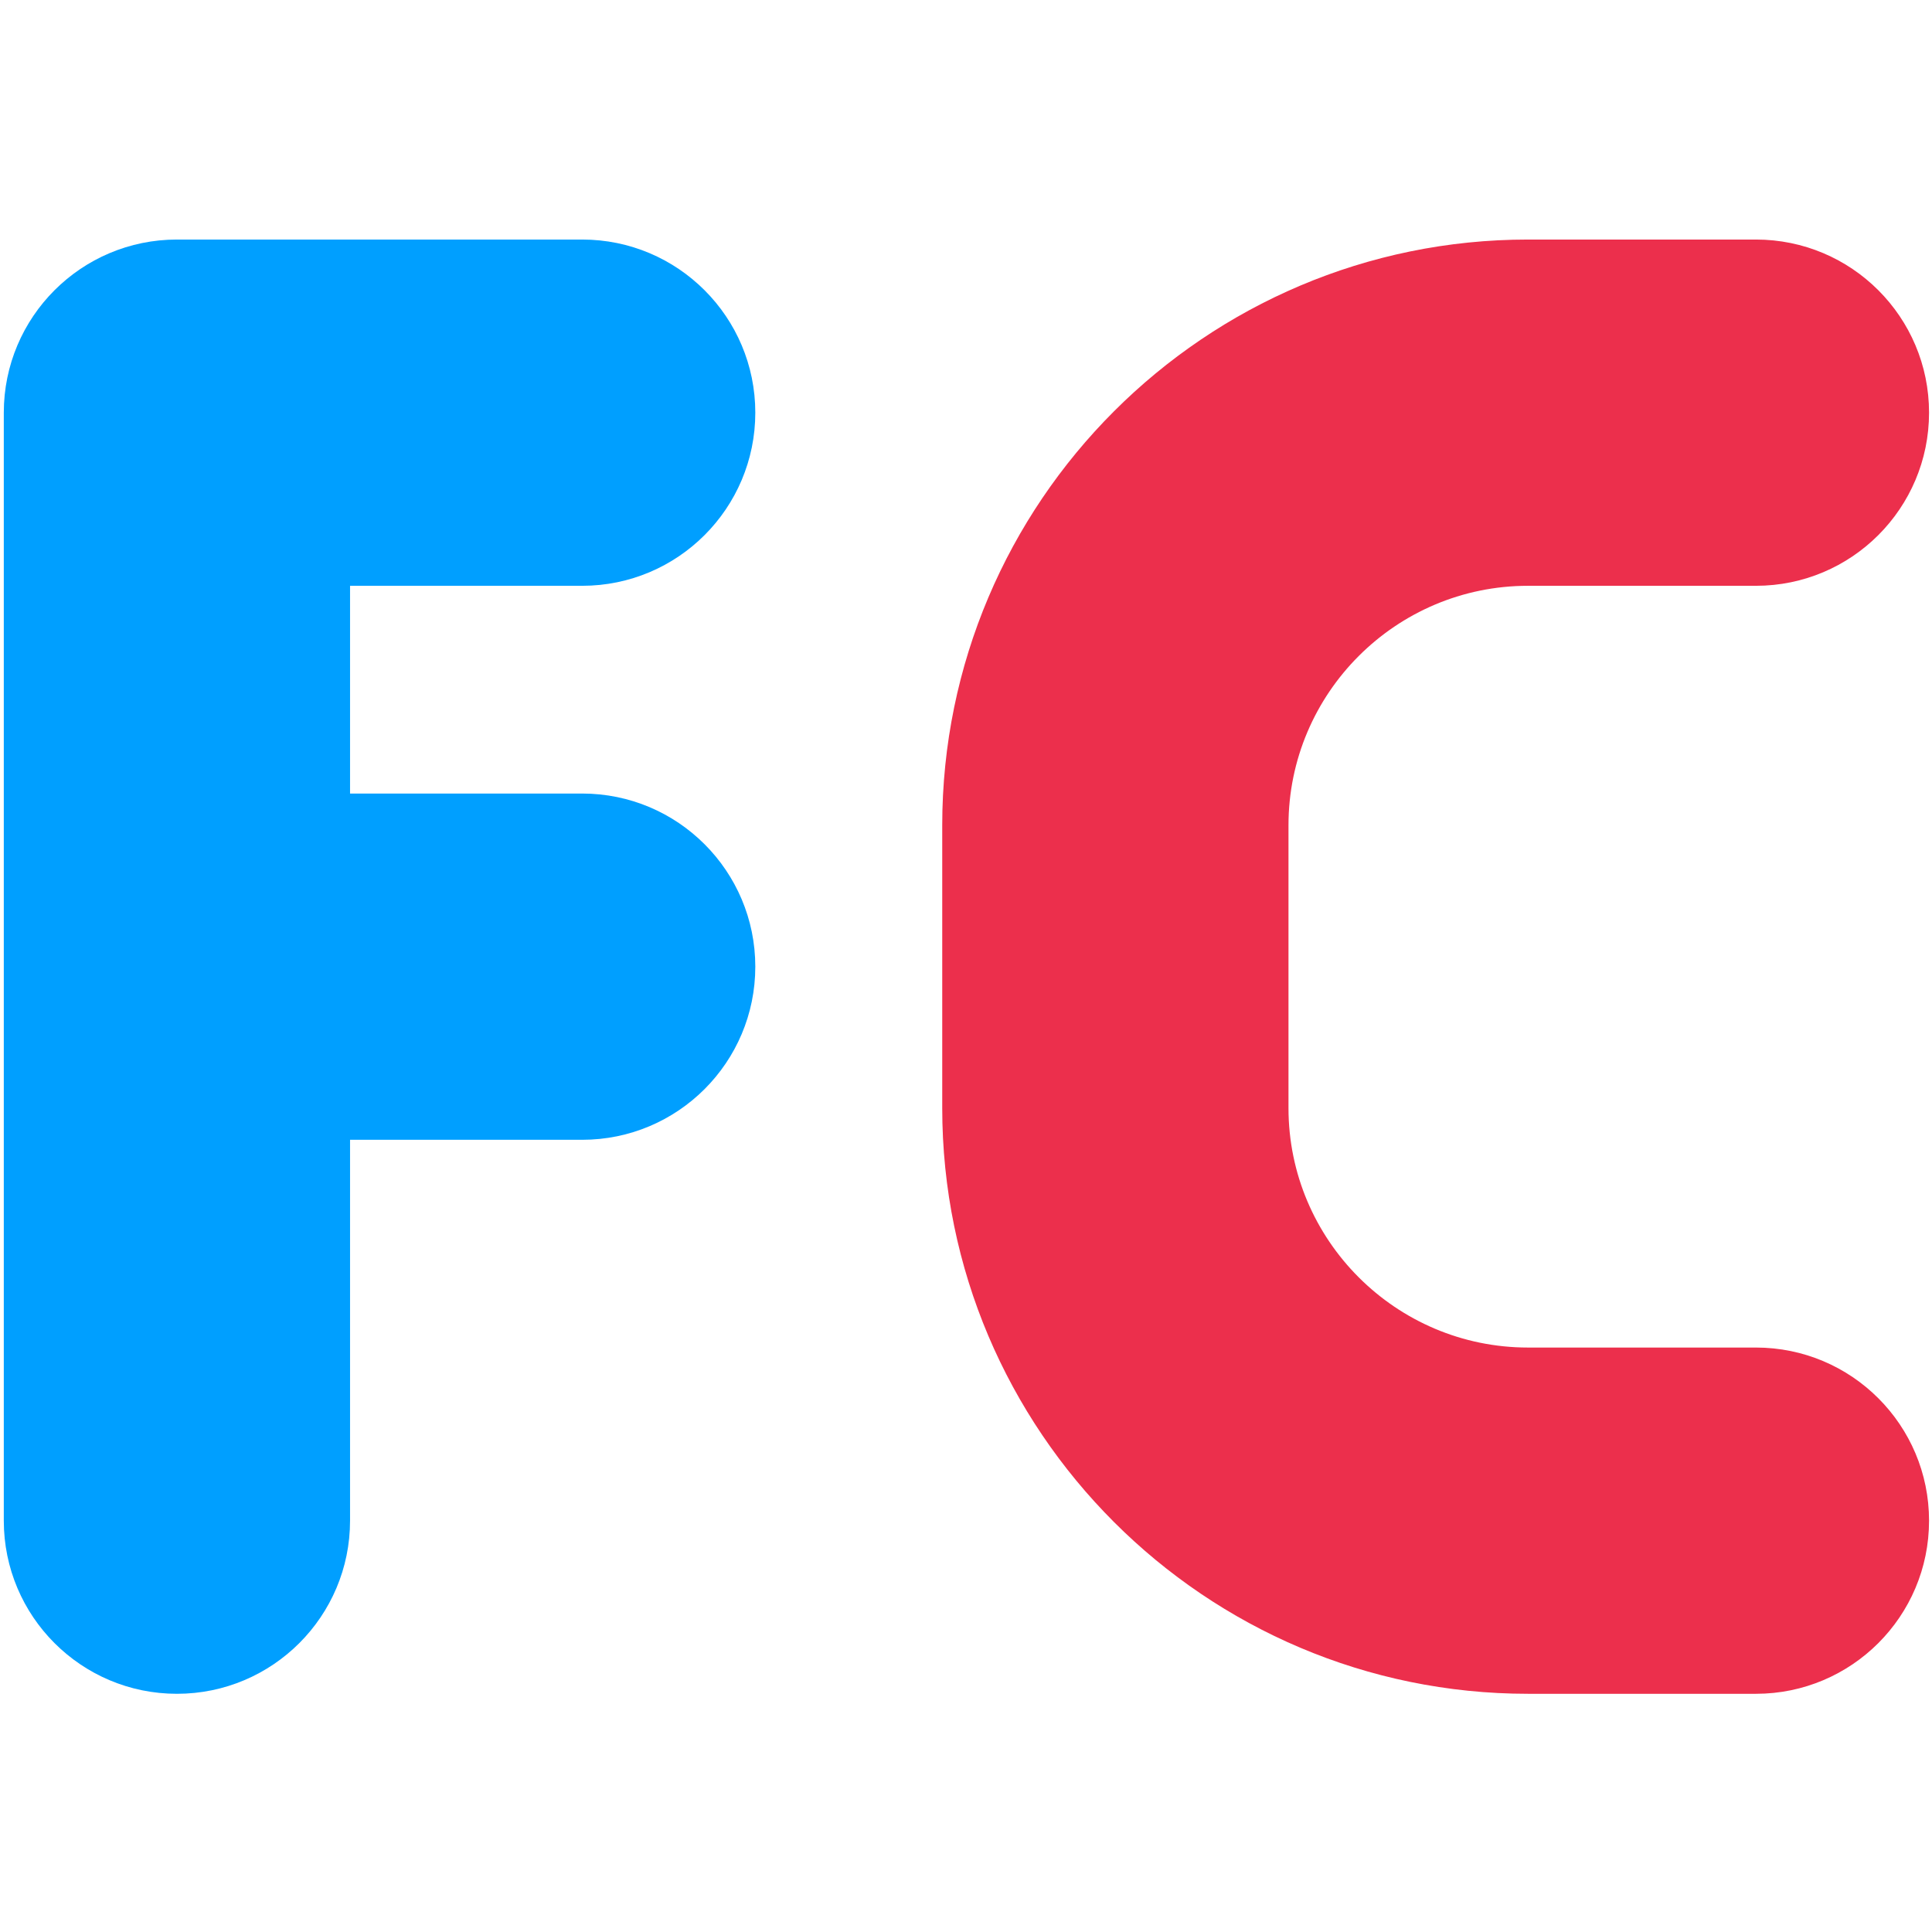 <?xml version="1.0" encoding="UTF-8" standalone="no"?>
<!-- Generator: Adobe Illustrator 19.0.0, SVG Export Plug-In . SVG Version: 6.00 Build 0)  -->

<svg
   xmlns:dc="http://purl.org/dc/elements/1.1/"
   xmlns:cc="http://creativecommons.org/ns#"
   xmlns:rdf="http://www.w3.org/1999/02/22-rdf-syntax-ns#"
   xmlns:svg="http://www.w3.org/2000/svg"
   xmlns="http://www.w3.org/2000/svg"
   xmlns:sodipodi="http://sodipodi.sourceforge.net/DTD/sodipodi-0.dtd"
   xmlns:inkscape="http://www.inkscape.org/namespaces/inkscape"
   version="1.1"
   id="Capa_1"
   x="0px"
   y="0px"
   viewBox="0 0 512.001 512.001"
   style="enable-background:new 0 0 512.001 512.001;"
   xml:space="preserve"
   inkscape:version="0.91 r13725"
   sodipodi:docname="favicon.svg"
   inkscape:export-filename="/home/atila/NodeProjects/rodada-cartola/src/favicon.png"
   inkscape:export-xdpi="43.07"
   inkscape:export-ydpi="43.07"><defs
     id="defs59" /><sodipodi:namedview
     pagecolor="#ffffff"
     bordercolor="#666666"
     borderopacity="1"
     objecttolerance="10"
     gridtolerance="10"
     guidetolerance="10"
     inkscape:pageopacity="0"
     inkscape:pageshadow="2"
     inkscape:window-width="1562"
     inkscape:window-height="769"
     id="namedview57"
     showgrid="false"
     inkscape:zoom="0.80654213"
     inkscape:cx="160.3594"
     inkscape:cy="209.88084"
     inkscape:window-x="0"
     inkscape:window-y="0"
     inkscape:window-maximized="0"
     inkscape:current-layer="Capa_1" /><g
     id="g15"
     transform="matrix(4.589,0,0,4.589,-918.671,-1609.103)"
     style="fill:#ec2f4c;fill-opacity:1"><g
       id="g17"
       style="fill:#ec2f4c;fill-opacity:1"><path
         d="m 301.593,428.463 -13.164,0 c -7.626,0 -13.83,-6.205 -13.83,-13.831 l 0,-16.328 c 0,-7.626 6.205,-13.831 13.83,-13.831 l 13.164,0 c 5.522,0 9.998,-4.477 9.998,-9.998 0,-5.521 -4.476,-9.998 -9.998,-9.998 l -13.164,0 c -18.652,0 -33.826,15.175 -33.826,33.827 l 0,16.328 c 0,18.652 15.175,33.827 33.826,33.827 l 13.164,0 0,0 c 5.522,0 9.998,-4.477 9.998,-9.998 0,-5.521 -4.477,-9.998 -9.998,-9.998 z"
         id="path19"
         inkscape:connector-curvature="0"
         style="fill:#ec2f4c;fill-opacity:1" /></g></g><g
     id="g21"
     transform="matrix(4.589,0,0,4.589,-918.671,-1609.103)"
     style="fill:#009fff;fill-opacity:1"><g
       id="g23"
       style="fill:#009fff;fill-opacity:1"><path
         d="m 233.81,396.47 -13.405,0 0,-11.997 13.405,0 c 5.522,0 9.998,-4.477 9.998,-9.998 0,-5.521 -4.476,-9.998 -9.998,-9.998 l -23.403,0 c -5.522,0 -9.998,4.477 -9.998,9.998 l 0,63.986 c 0,5.521 4.476,9.998 9.998,9.998 5.522,0 9.998,-4.477 9.998,-9.998 l 0,-21.995 13.405,0 c 5.522,0 9.998,-4.477 9.998,-9.998 0,-5.521 -4.476,-9.998 -9.998,-9.998 z"
         id="path25"
         inkscape:connector-curvature="0"
         style="fill:#009fff;fill-opacity:1" /></g></g><g
     id="g27" /><g
     id="g29" /><g
     id="g31" /><g
     id="g33" /><g
     id="g35" /><g
     id="g37" /><g
     id="g39" /><g
     id="g41" /><g
     id="g43" /><g
     id="g45" /><g
     id="g47" /><g
     id="g49" /><g
     id="g51" /><g
     id="g53" /><g
     id="g55" /></svg>